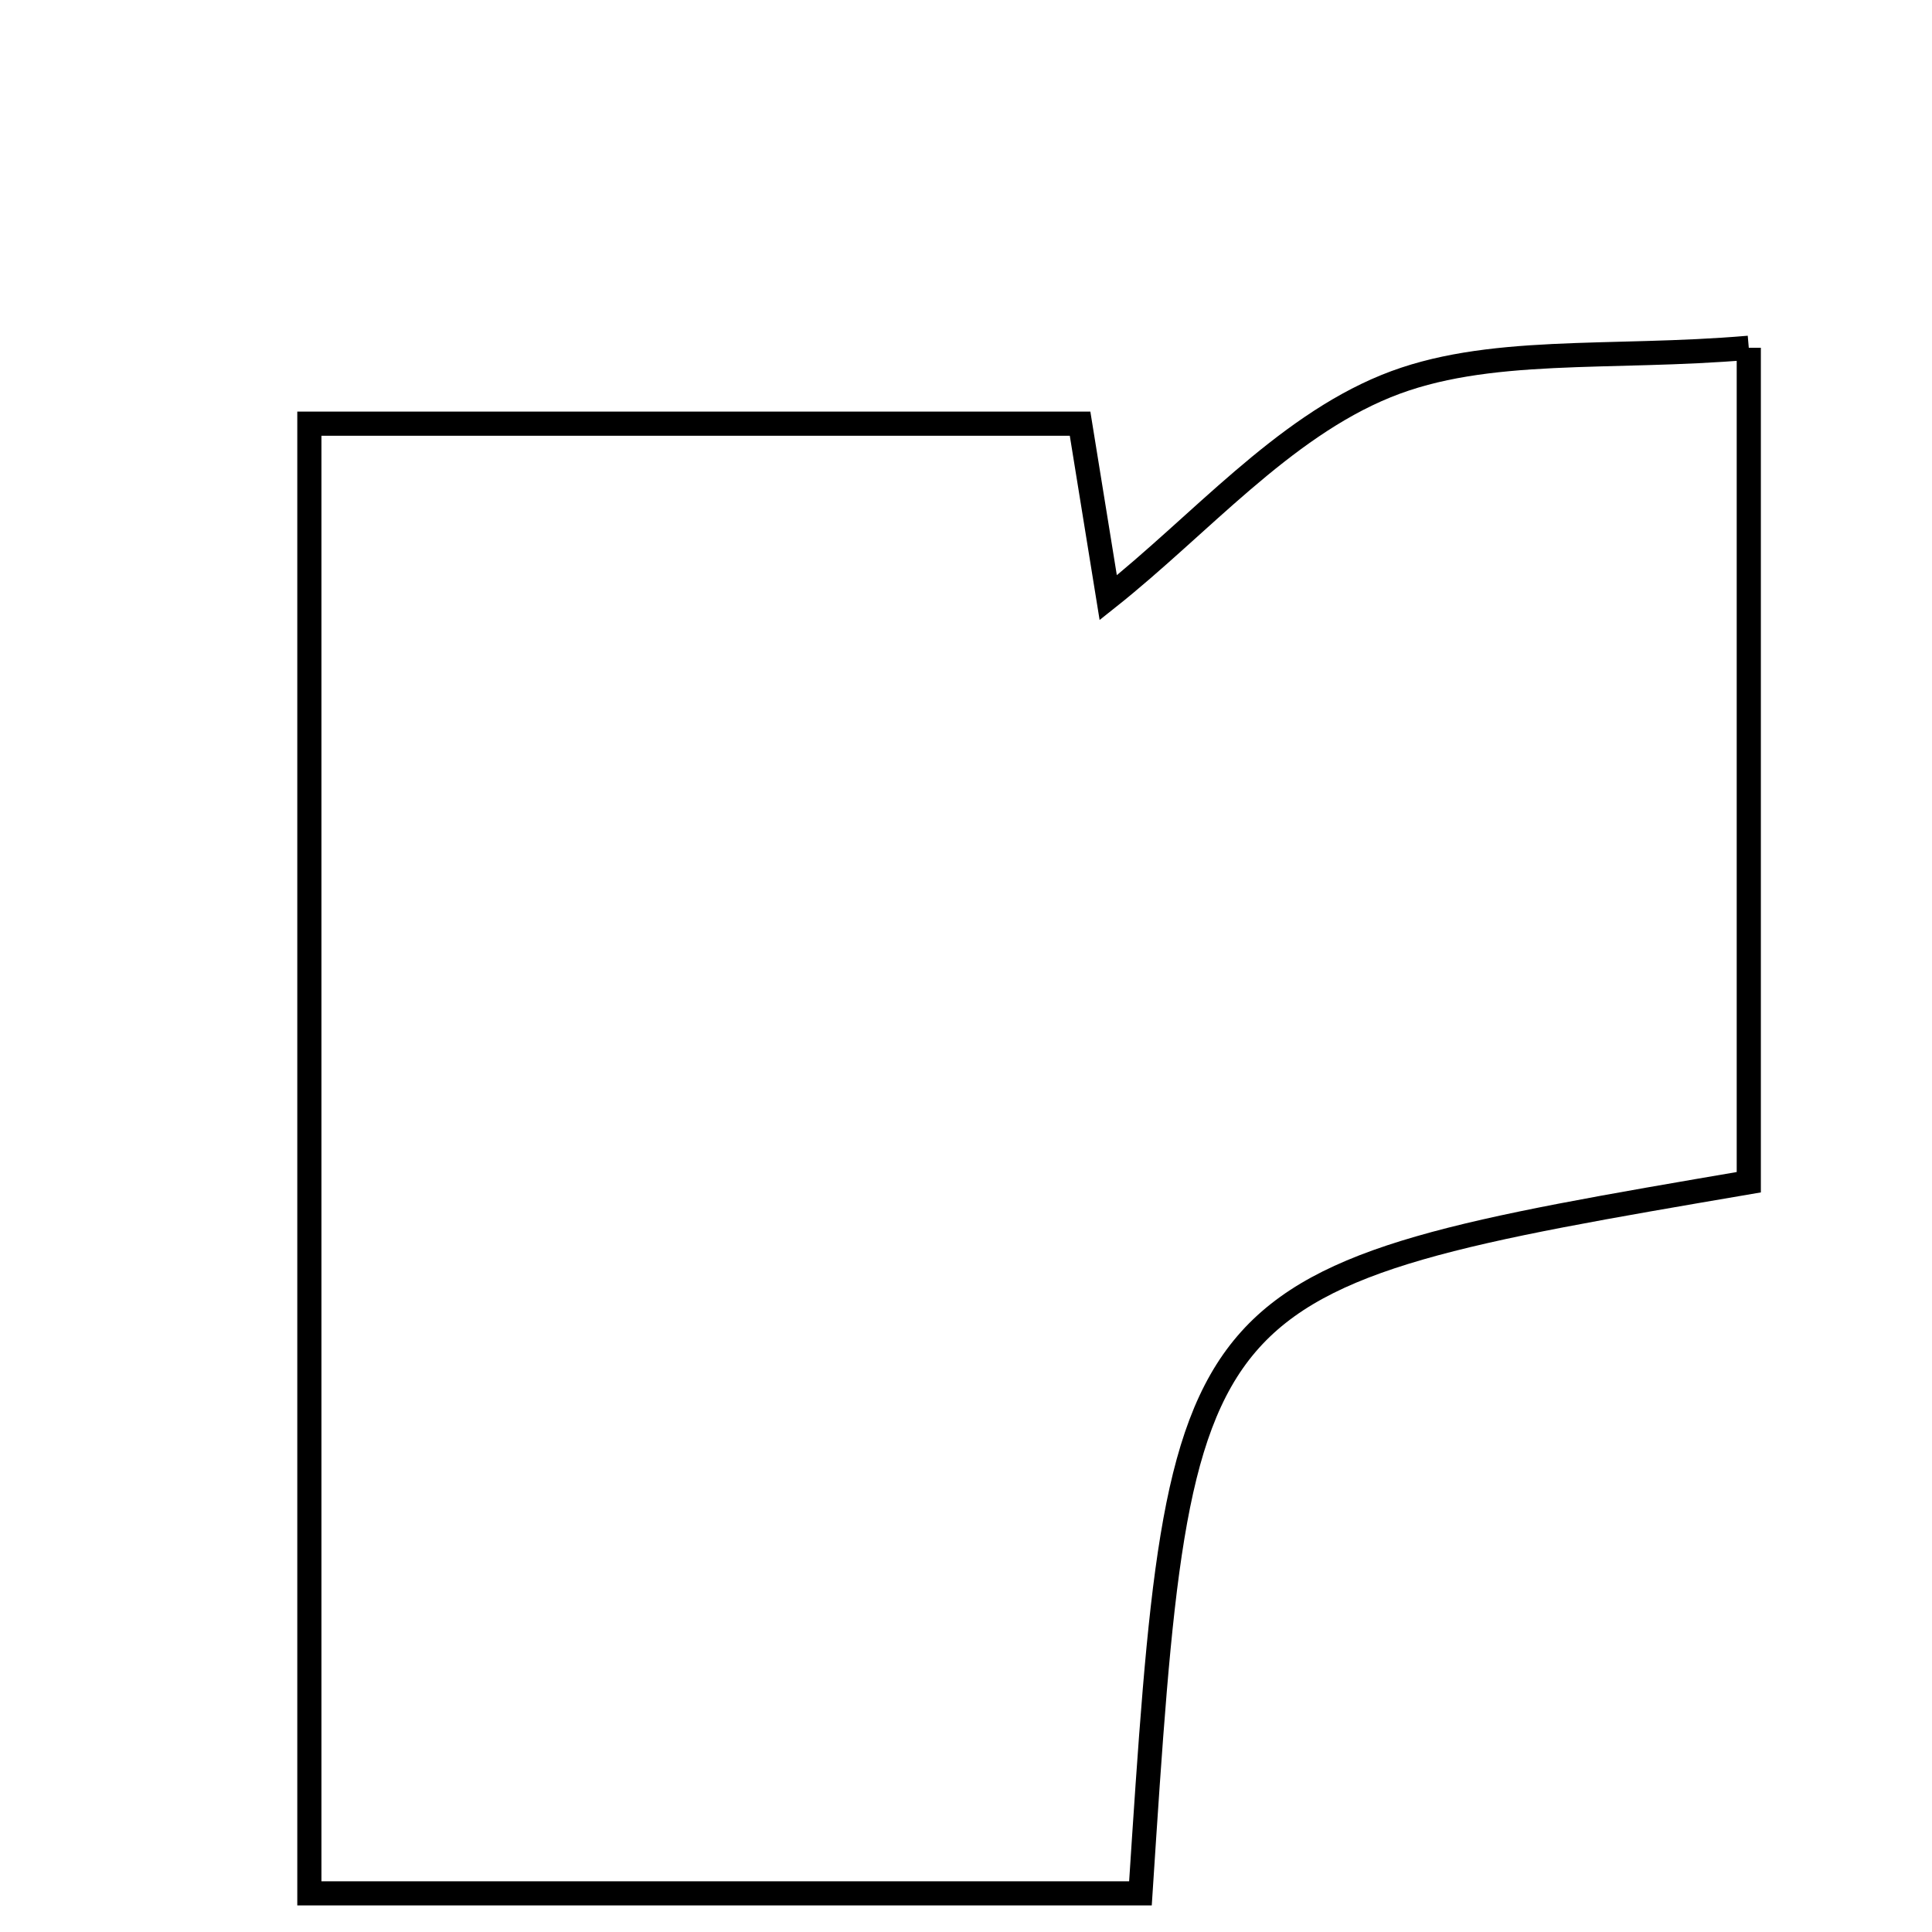 <svg xmlns="http://www.w3.org/2000/svg" viewBox="0.0 0.0 24.0 24.0" height="200px" width="200px"><path fill="none" stroke="black" stroke-width=".3" stroke-opacity="1.0"  filling="0" d="M21.724 4.32 C21.724 7.989 21.724 11.337 21.724 14.686 C14.664 15.892 14.664 15.892 14.167 23.52 C10.679 23.52 7.398 23.52 3.843 23.52 C3.843 17.49 3.843 11.482 3.843 5.263 C6.993 5.263 10.151 5.263 13.417 5.263 C13.541 6.03 13.661 6.77 13.767 7.425 C14.905 6.521 15.925 5.323 17.217 4.797 C18.467 4.287 19.998 4.469 21.724 4.32"></path></svg>